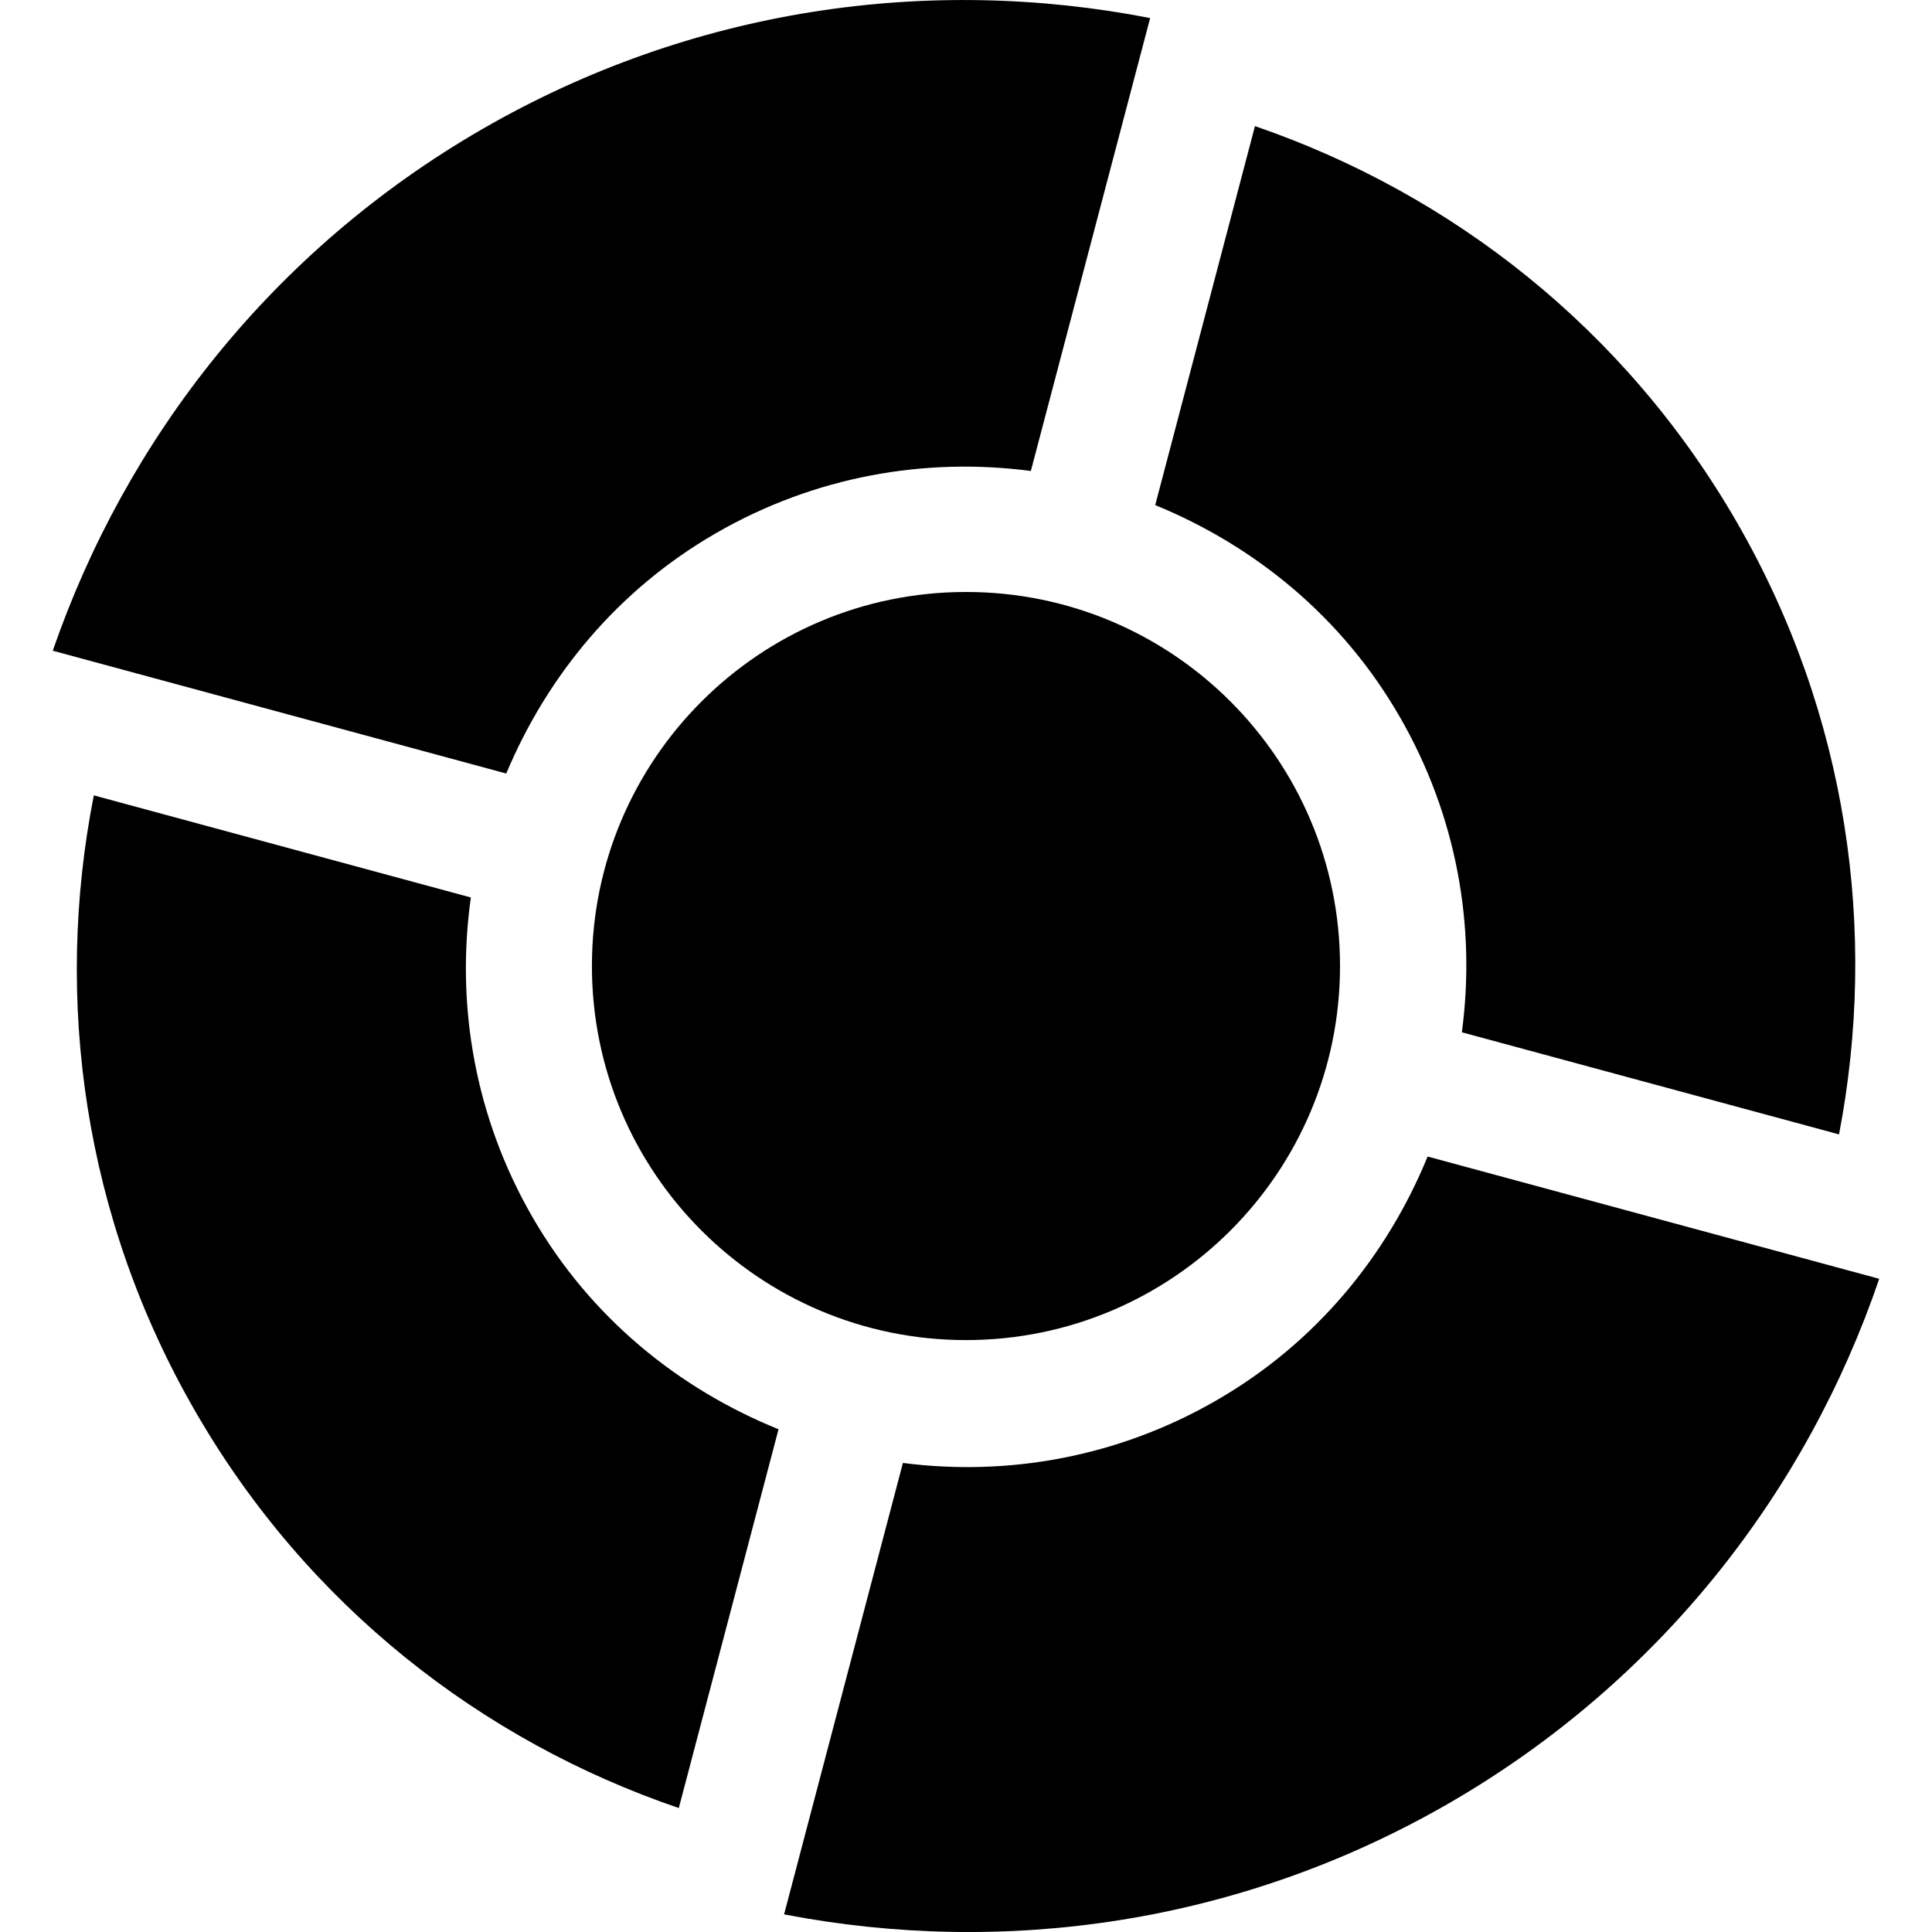 <?xml version="1.0" encoding="utf-8"?>
<!-- Generator: Adobe Illustrator 14.0.0, SVG Export Plug-In  -->
<!DOCTYPE svg PUBLIC "-//W3C//DTD SVG 1.1 Tiny//EN" "http://www.w3.org/Graphics/SVG/1.1/DTD/svg11-tiny.dtd">
<svg version="1.1" baseProfile="tiny"
	 xmlns="http://www.w3.org/2000/svg" xmlns:xlink="http://www.w3.org/1999/xlink" xmlns:a="http://ns.adobe.com/AdobeSVGViewerExtensions/3.0/"
	 x="0px" y="0px" width="32px" height="32px" viewBox="0 0 32 32" xml:space="preserve">
<defs>
</defs>
<rect fill="none" width="32" height="32"/>
<path id="path3214_2_" d="M22.195,16c0,3.423-2.774,6.196-6.195,6.196
	c-3.422,0-6.196-2.772-6.196-6.196c0-3.421,2.774-6.195,6.196-6.195
	C19.421,9.804,22.195,12.578,22.195,16L22.195,16z"/>
<path d="M20.147,23.195c-1.633,0.942-3.454,1.26-5.192,1.036l-1.968,7.477
	c3.644,0.702,7.546,0.16,11.012-1.84c3.489-2.016,5.92-5.15,7.127-8.687
	L23.646,19.156C22.974,20.795,21.8,22.243,20.147,23.195z"/>
<path d="M8.82,20.16c-0.962-1.666-1.27-3.526-1.021-5.295l-6.245-1.691
	c-0.665,3.376-0.172,6.997,1.684,10.208c1.856,3.217,4.747,5.454,8.005,6.565
	l1.652-6.274C11.243,23.004,9.781,21.826,8.82,20.16z"/>
<path d="M11.855,8.833c1.643-0.949,3.474-1.262,5.219-1.032l1.976-7.502
	C15.391-0.413,11.472,0.128,7.99,2.137c-3.476,2.007-5.901,5.125-7.116,8.641
	l7.511,2.034C9.062,11.198,10.224,9.775,11.855,8.833z"/>
<path d="M23.182,11.869c0.951,1.646,1.265,3.48,1.031,5.229l6.247,1.691
	c0.646-3.358,0.148-6.951-1.695-10.144c-1.852-3.208-4.731-5.441-7.979-6.556
	l-1.652,6.277C20.775,9.038,22.227,10.212,23.182,11.869z"/>
</svg>
